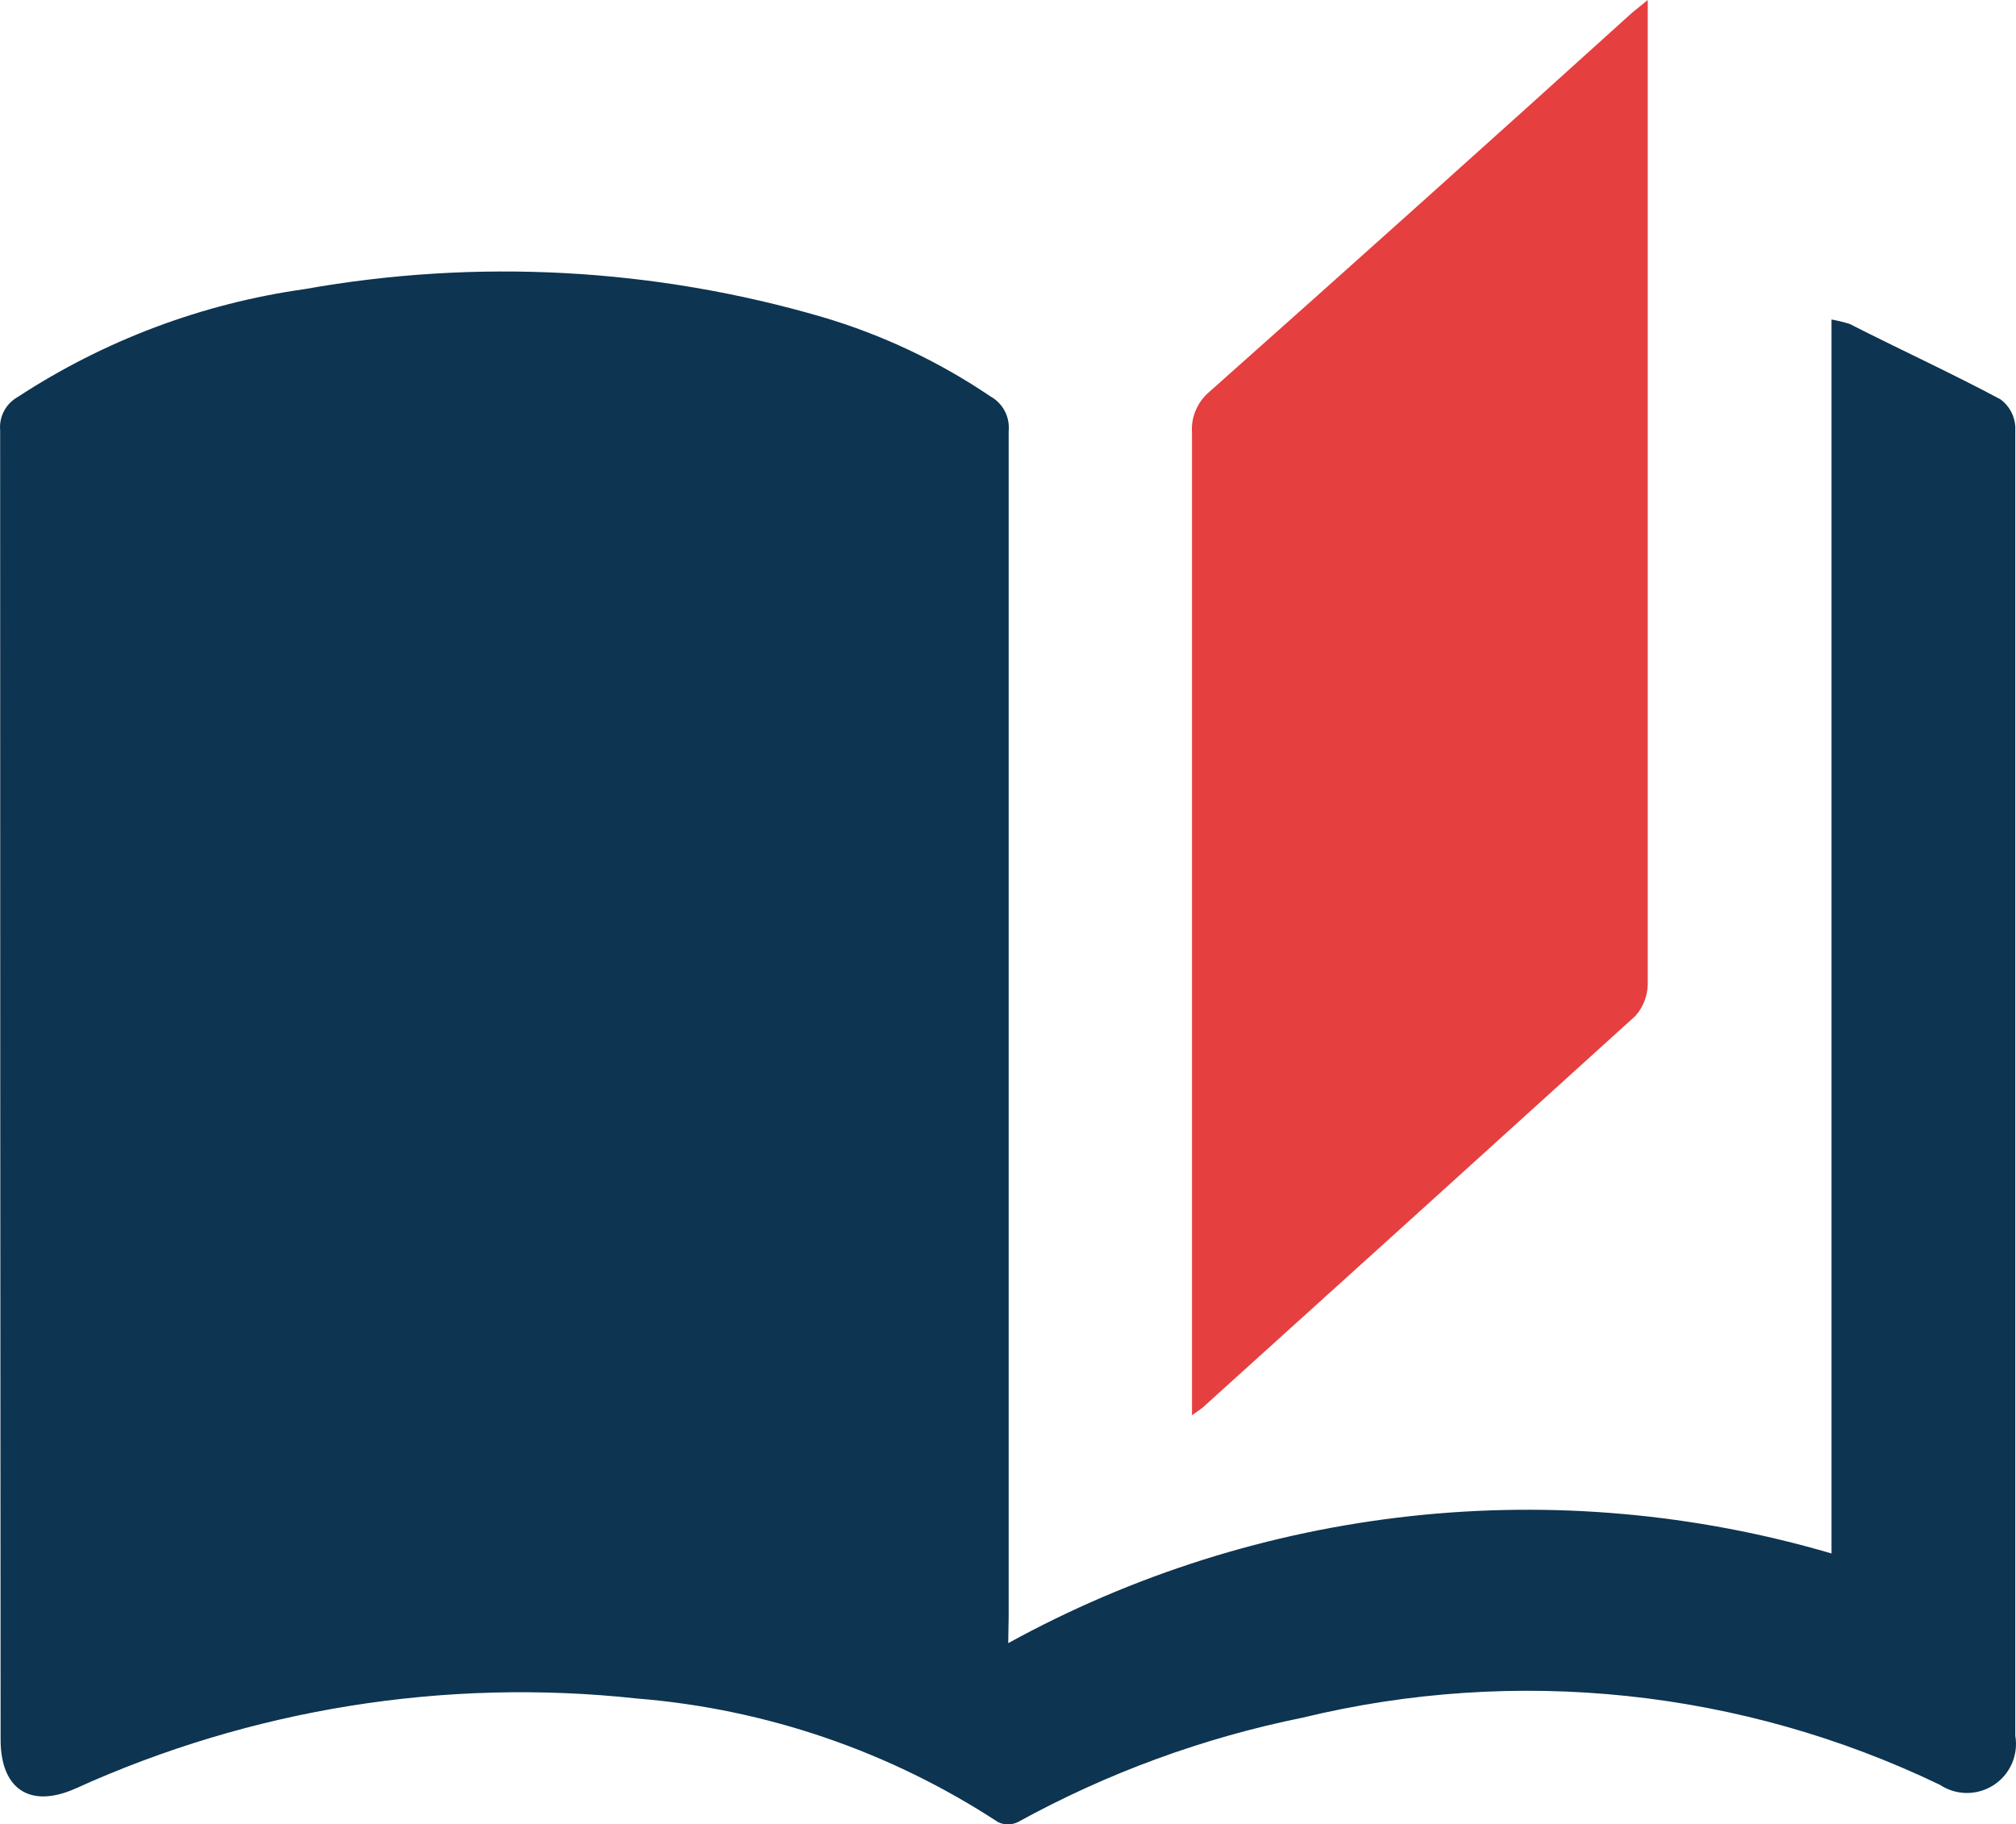 <svg width="39.997" height="36.197" viewBox="0 0 39.997 36.197" fill="none" xmlns="http://www.w3.org/2000/svg" xmlns:xlink="http://www.w3.org/1999/xlink">
	<desc>
			Created with Pixso.
	</desc>
	<defs>
		<clipPath id="clip394_5148">
			<rect id="Layer_1" width="39.997" height="36.197" fill="white" fill-opacity="0"/>
		</clipPath>
	</defs>
	<rect id="Layer_1" width="39.997" height="36.197" fill="#FFFFFF" fill-opacity="0"/>
	<g clip-path="url(#clip394_5148)">
		<path id="Vector" d="M20.003 32.601C22.474 31.242 25.189 30.386 27.992 30.08C30.795 29.775 33.631 30.027 36.337 30.822L36.337 6.339C36.459 6.362 36.579 6.391 36.697 6.427C37.669 6.923 38.709 7.399 39.691 7.924C39.776 7.987 39.845 8.067 39.896 8.16C39.946 8.252 39.976 8.354 39.983 8.459C39.983 17.119 39.983 25.779 39.983 34.439C40.015 34.626 39.991 34.818 39.915 34.992C39.839 35.166 39.713 35.314 39.554 35.417C39.395 35.52 39.209 35.575 39.019 35.574C38.829 35.573 38.644 35.516 38.486 35.411C34.553 33.52 30.087 33.05 25.846 34.079C23.869 34.479 21.964 35.178 20.197 36.15C20.135 36.181 20.067 36.197 19.998 36.197C19.928 36.197 19.86 36.181 19.798 36.15C17.655 34.748 15.195 33.906 12.642 33.7C8.832 33.286 4.98 33.904 1.49 35.489C0.586 35.887 0.012 35.489 0.012 34.516C0.006 25.837 0.003 17.177 0.003 8.537C-0.009 8.405 0.018 8.272 0.08 8.155C0.142 8.037 0.237 7.941 0.353 7.876C2.068 6.754 4.01 6.023 6.04 5.737C9.463 5.126 12.98 5.316 16.318 6.291C17.503 6.641 18.628 7.173 19.652 7.866C19.772 7.933 19.869 8.032 19.933 8.153C19.997 8.274 20.024 8.41 20.012 8.547C20.012 16.383 20.012 24.22 20.012 32.056L20.003 32.601Z" fill="#0D3450" fill-opacity="1" fill-rule="nonzero"/>
		<path id="Vector" d="M23.649 28.08L23.649 27.545C23.649 21.225 23.649 14.908 23.649 8.595C23.637 8.442 23.661 8.288 23.721 8.146C23.78 8.004 23.872 7.878 23.989 7.778C26.796 5.283 29.593 2.774 32.38 0.253L32.691 0C32.691 0.194 32.691 0.321 32.691 0.457C32.691 6.816 32.691 13.175 32.691 19.533C32.686 19.763 32.6 19.983 32.448 20.155C29.589 22.748 26.724 25.341 23.853 27.934L23.649 28.08Z" fill="#E63F3F" fill-opacity="1" fill-rule="nonzero"/>
	</g>
</svg>
